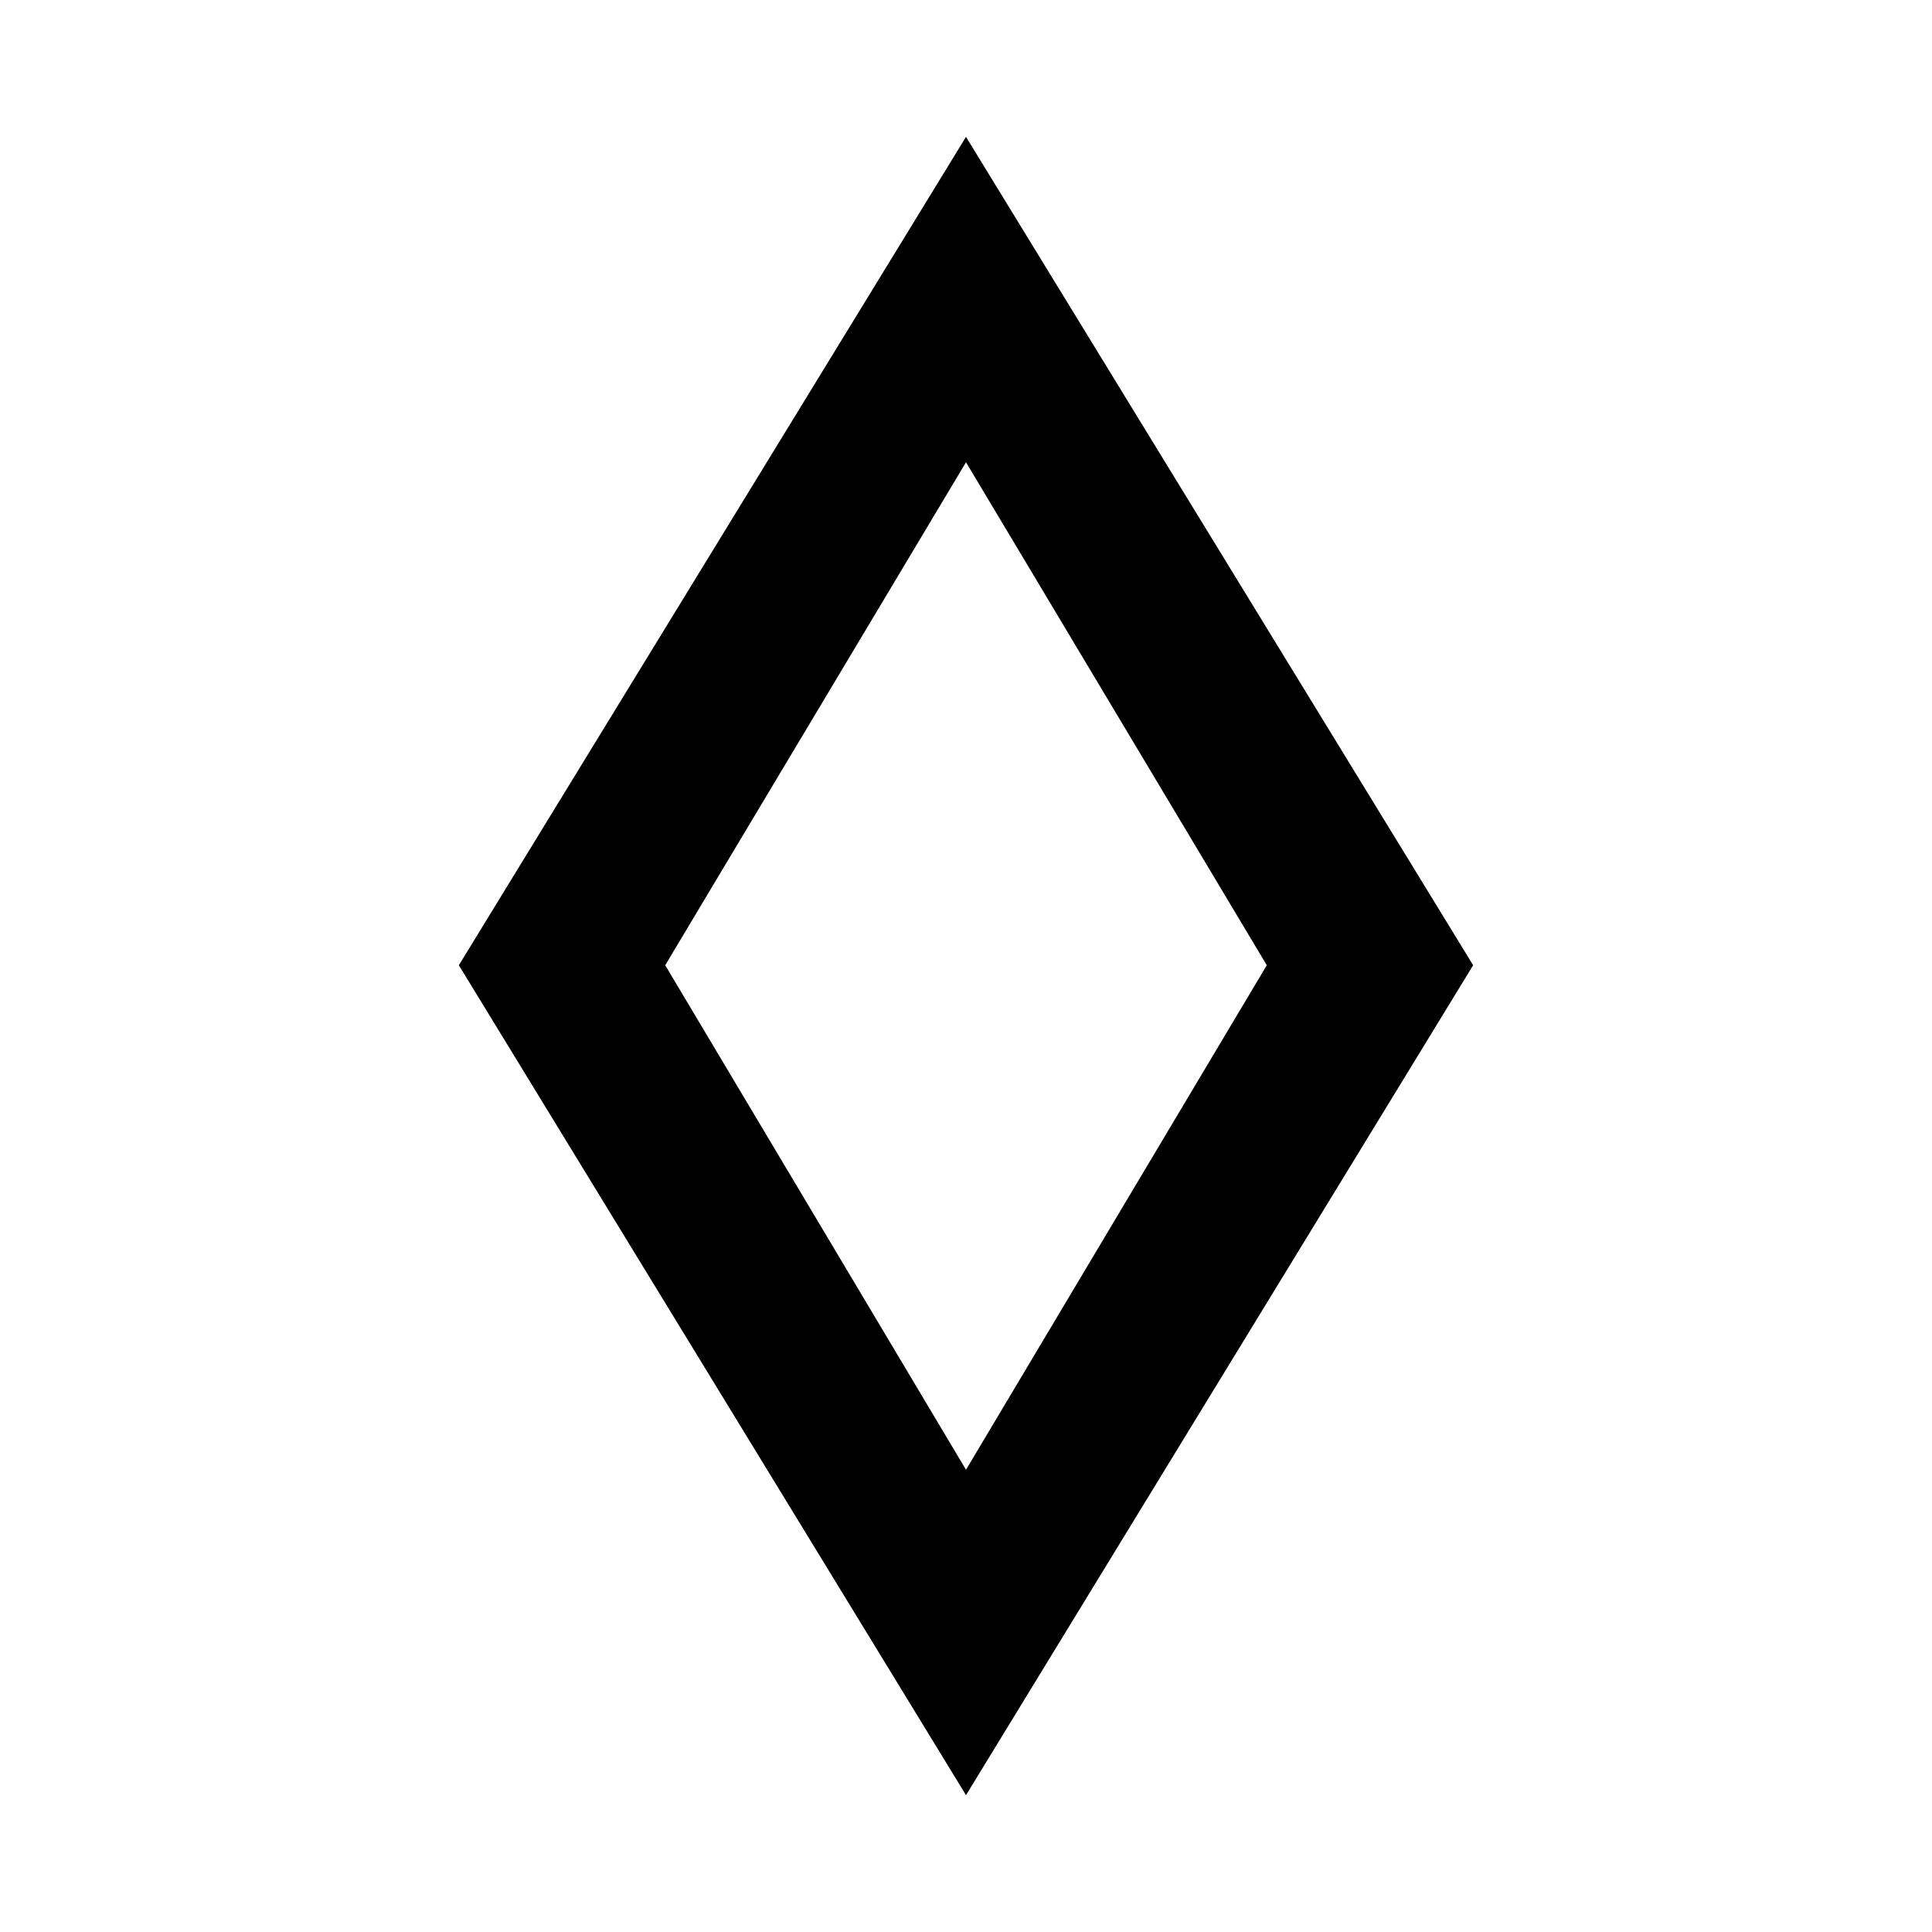 <svg xmlns="http://www.w3.org/2000/svg" height="24" viewBox="0 -960 960 960" width="24"><path d="M480-68 228-480.38 480-892l252 411.62L480-68Zm0-161.69 149.46-250.69L480-730.31 330.54-480.38 480-229.69ZM480-480Z"/></svg>